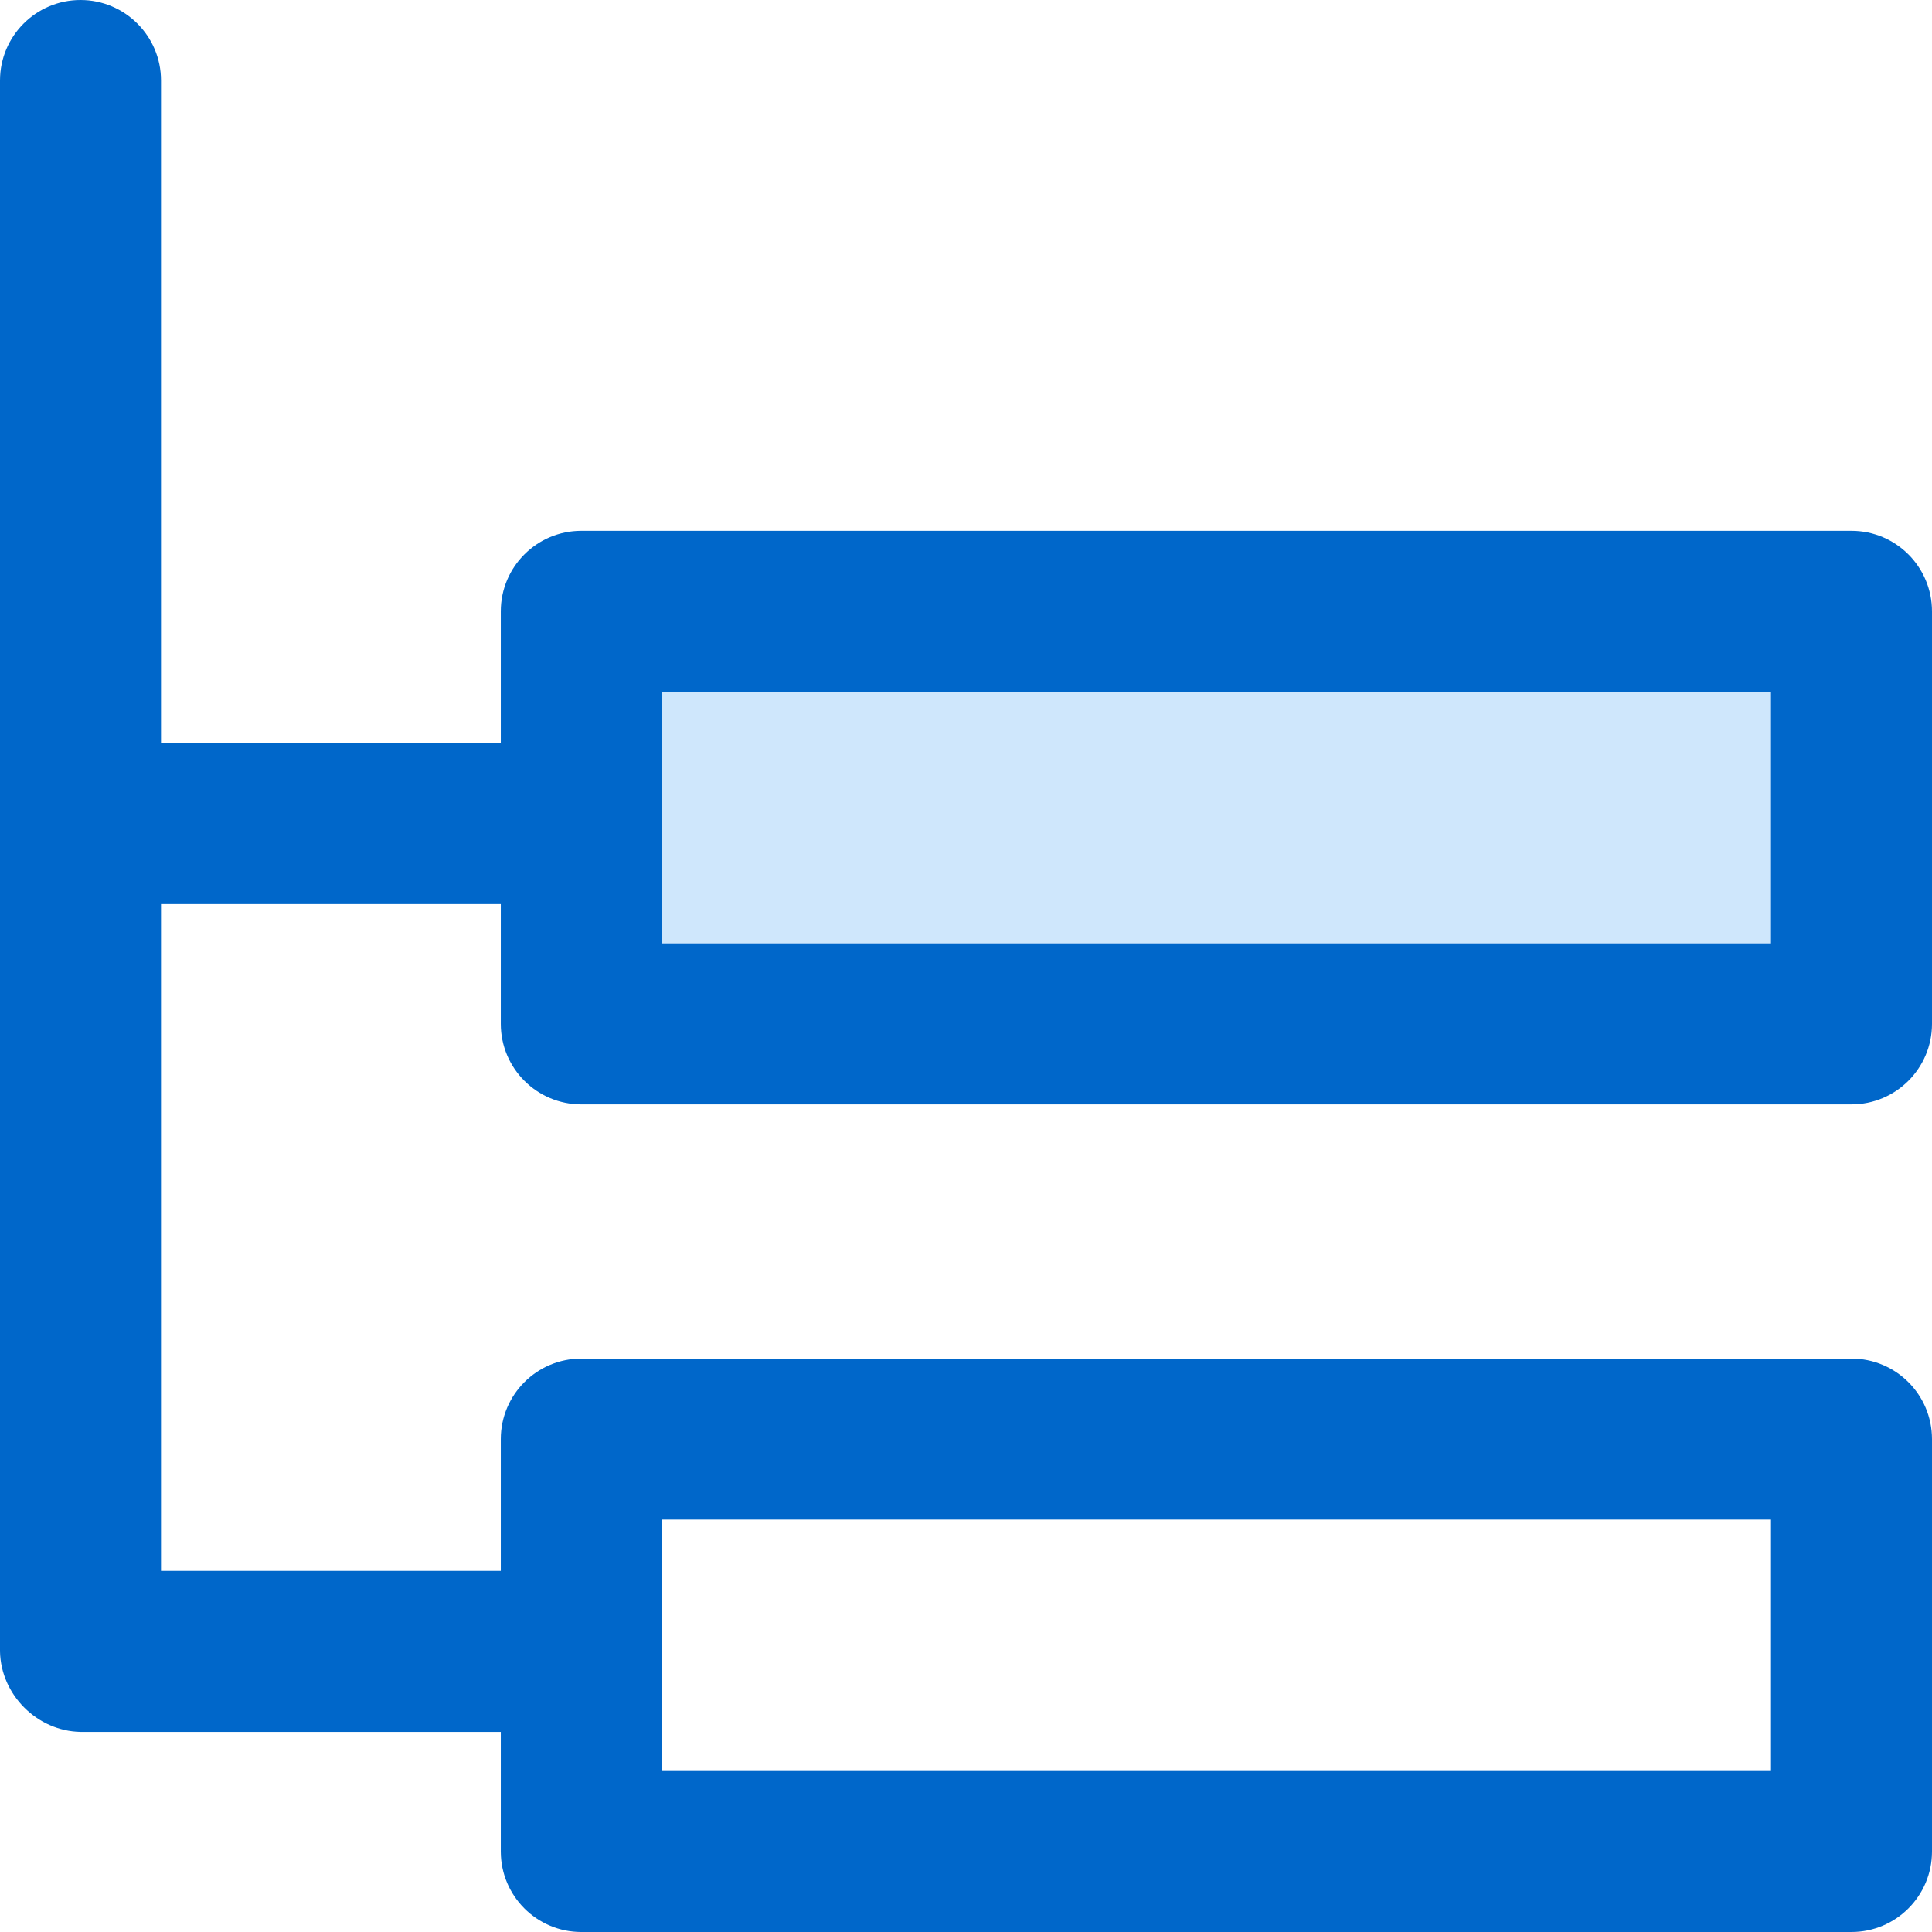 <?xml version="1.0" encoding="UTF-8" standalone="no"?>
<!-- Created with Inkscape (http://www.inkscape.org/) -->

<svg
   width="24"
   height="24"
   viewBox="0 0 24 24"
   version="1.1"
   id="svg1"
   xml:space="preserve"
   sodipodi:docname="ck_icon.svg"
   inkscape:version="1.3.2 (091e20e, 2023-11-25, custom)"
   xmlns:inkscape="http://www.inkscape.org/namespaces/inkscape"
   xmlns:sodipodi="http://sodipodi.sourceforge.net/DTD/sodipodi-0.dtd"
   xmlns:xlink="http://www.w3.org/1999/xlink"
   xmlns="http://www.w3.org/2000/svg"
   xmlns:svg="http://www.w3.org/2000/svg"><sodipodi:namedview
     id="namedview1"
     pagecolor="#ffffff"
     bordercolor="#000000"
     borderopacity="0.25"
     inkscape:showpageshadow="2"
     inkscape:pageopacity="0.0"
     inkscape:pagecheckerboard="0"
     inkscape:deskcolor="#d1d1d1"
     inkscape:current-layer="svg1" /><defs
     id="defs1"><linearGradient
       id="swatch4"
       gradientTransform="translate(10802.77,7932.059)"><stop
         style="stop-color:#5092bc;stop-opacity:1;"
         offset="0"
         id="stop4" /></linearGradient><linearGradient
       id="swatch38"
       gradientTransform="translate(1070.258,5619.309)"><stop
         style="stop-color:#0067ca;stop-opacity:1;"
         offset="0"
         id="stop38" /></linearGradient><linearGradient
       id="swatch26"
       gradientTransform="matrix(2.137,0,0,1.639,2219.825,48.733)"><stop
         style="stop-color:#cfe7fc;stop-opacity:1;"
         offset="0"
         id="stop26" /></linearGradient><linearGradient
       id="swatch25"><stop
         style="stop-color:#f5f7f8;stop-opacity:1;"
         offset="0"
         id="stop25" /></linearGradient><linearGradient
       id="swatch3"
       gradientTransform="matrix(0.968,0,0,1.043,1105.022,1942.545)"><stop
         style="stop-color:#1942a9;stop-opacity:1;"
         offset="0"
         id="stop3" /></linearGradient><linearGradient
       xlink:href="#swatch26"
       id="linearGradient256"
       gradientTransform="matrix(1.451,0,0,0.43,-135.911,-122.724)"
       x1="94.354"
       y1="263.925"
       x2="110.898"
       y2="263.925"
       gradientUnits="userSpaceOnUse" /></defs><path
     style="color:#000000;fill:#cfe7fc;fill-opacity:1;stroke-linecap:round;stroke-linejoin:round;-inkscape-stroke:none"
     d="M 7.221,7.594 H 23 V 12.718 H 7.221 Z"
     id="path5"
     sodipodi:nodetypes="ccccc" /><path
     id="path62"
     style="color:#000000;fill:#0067ca;stroke-linecap:round;stroke-linejoin:round;-inkscape-stroke:none;fill-opacity:1"
     d="M 1,0 C 0.448,1e-7 0,0.448 0,1 l 0,19.514 c 0.01,0.539 0.461,0.99 1,1 l 5.221,0 V 23 c 5.52e-5,0.552 0.448,1 1,1 H 23 c 0.552,-5.5e-5 1,-0.448 1,-1 v -5.123 c -5.5e-5,-0.552 -0.448,-1 -1,-1 H 7.221 c -0.552,5.5e-5 -1,0.448 -1,1 v 1.637 L 2,19.514 v -8.283 l 4.221,0 v 1.488 c 5.52e-5,0.552 0.448,1 1,1 H 23 c 0.552,-5.5e-5 1,-0.448 1,-1 V 7.594 c -5.5e-5,-0.552 -0.448,-1 -1,-1 H 7.221 c -0.552,5.52e-5 -1,0.448 -1,1 V 9.23 L 2,9.23 2,1 C 2,0.448 1.552,0 1,0 Z M 8.221,8.594 H 22 V 11.719 H 8.221 v -1.488 z m 0,10.283 H 22 V 22 H 8.221 v -1.486 z"
     sodipodi:nodetypes="sscccccccccccccccccccccccccsscccccccccccc" /></svg>
